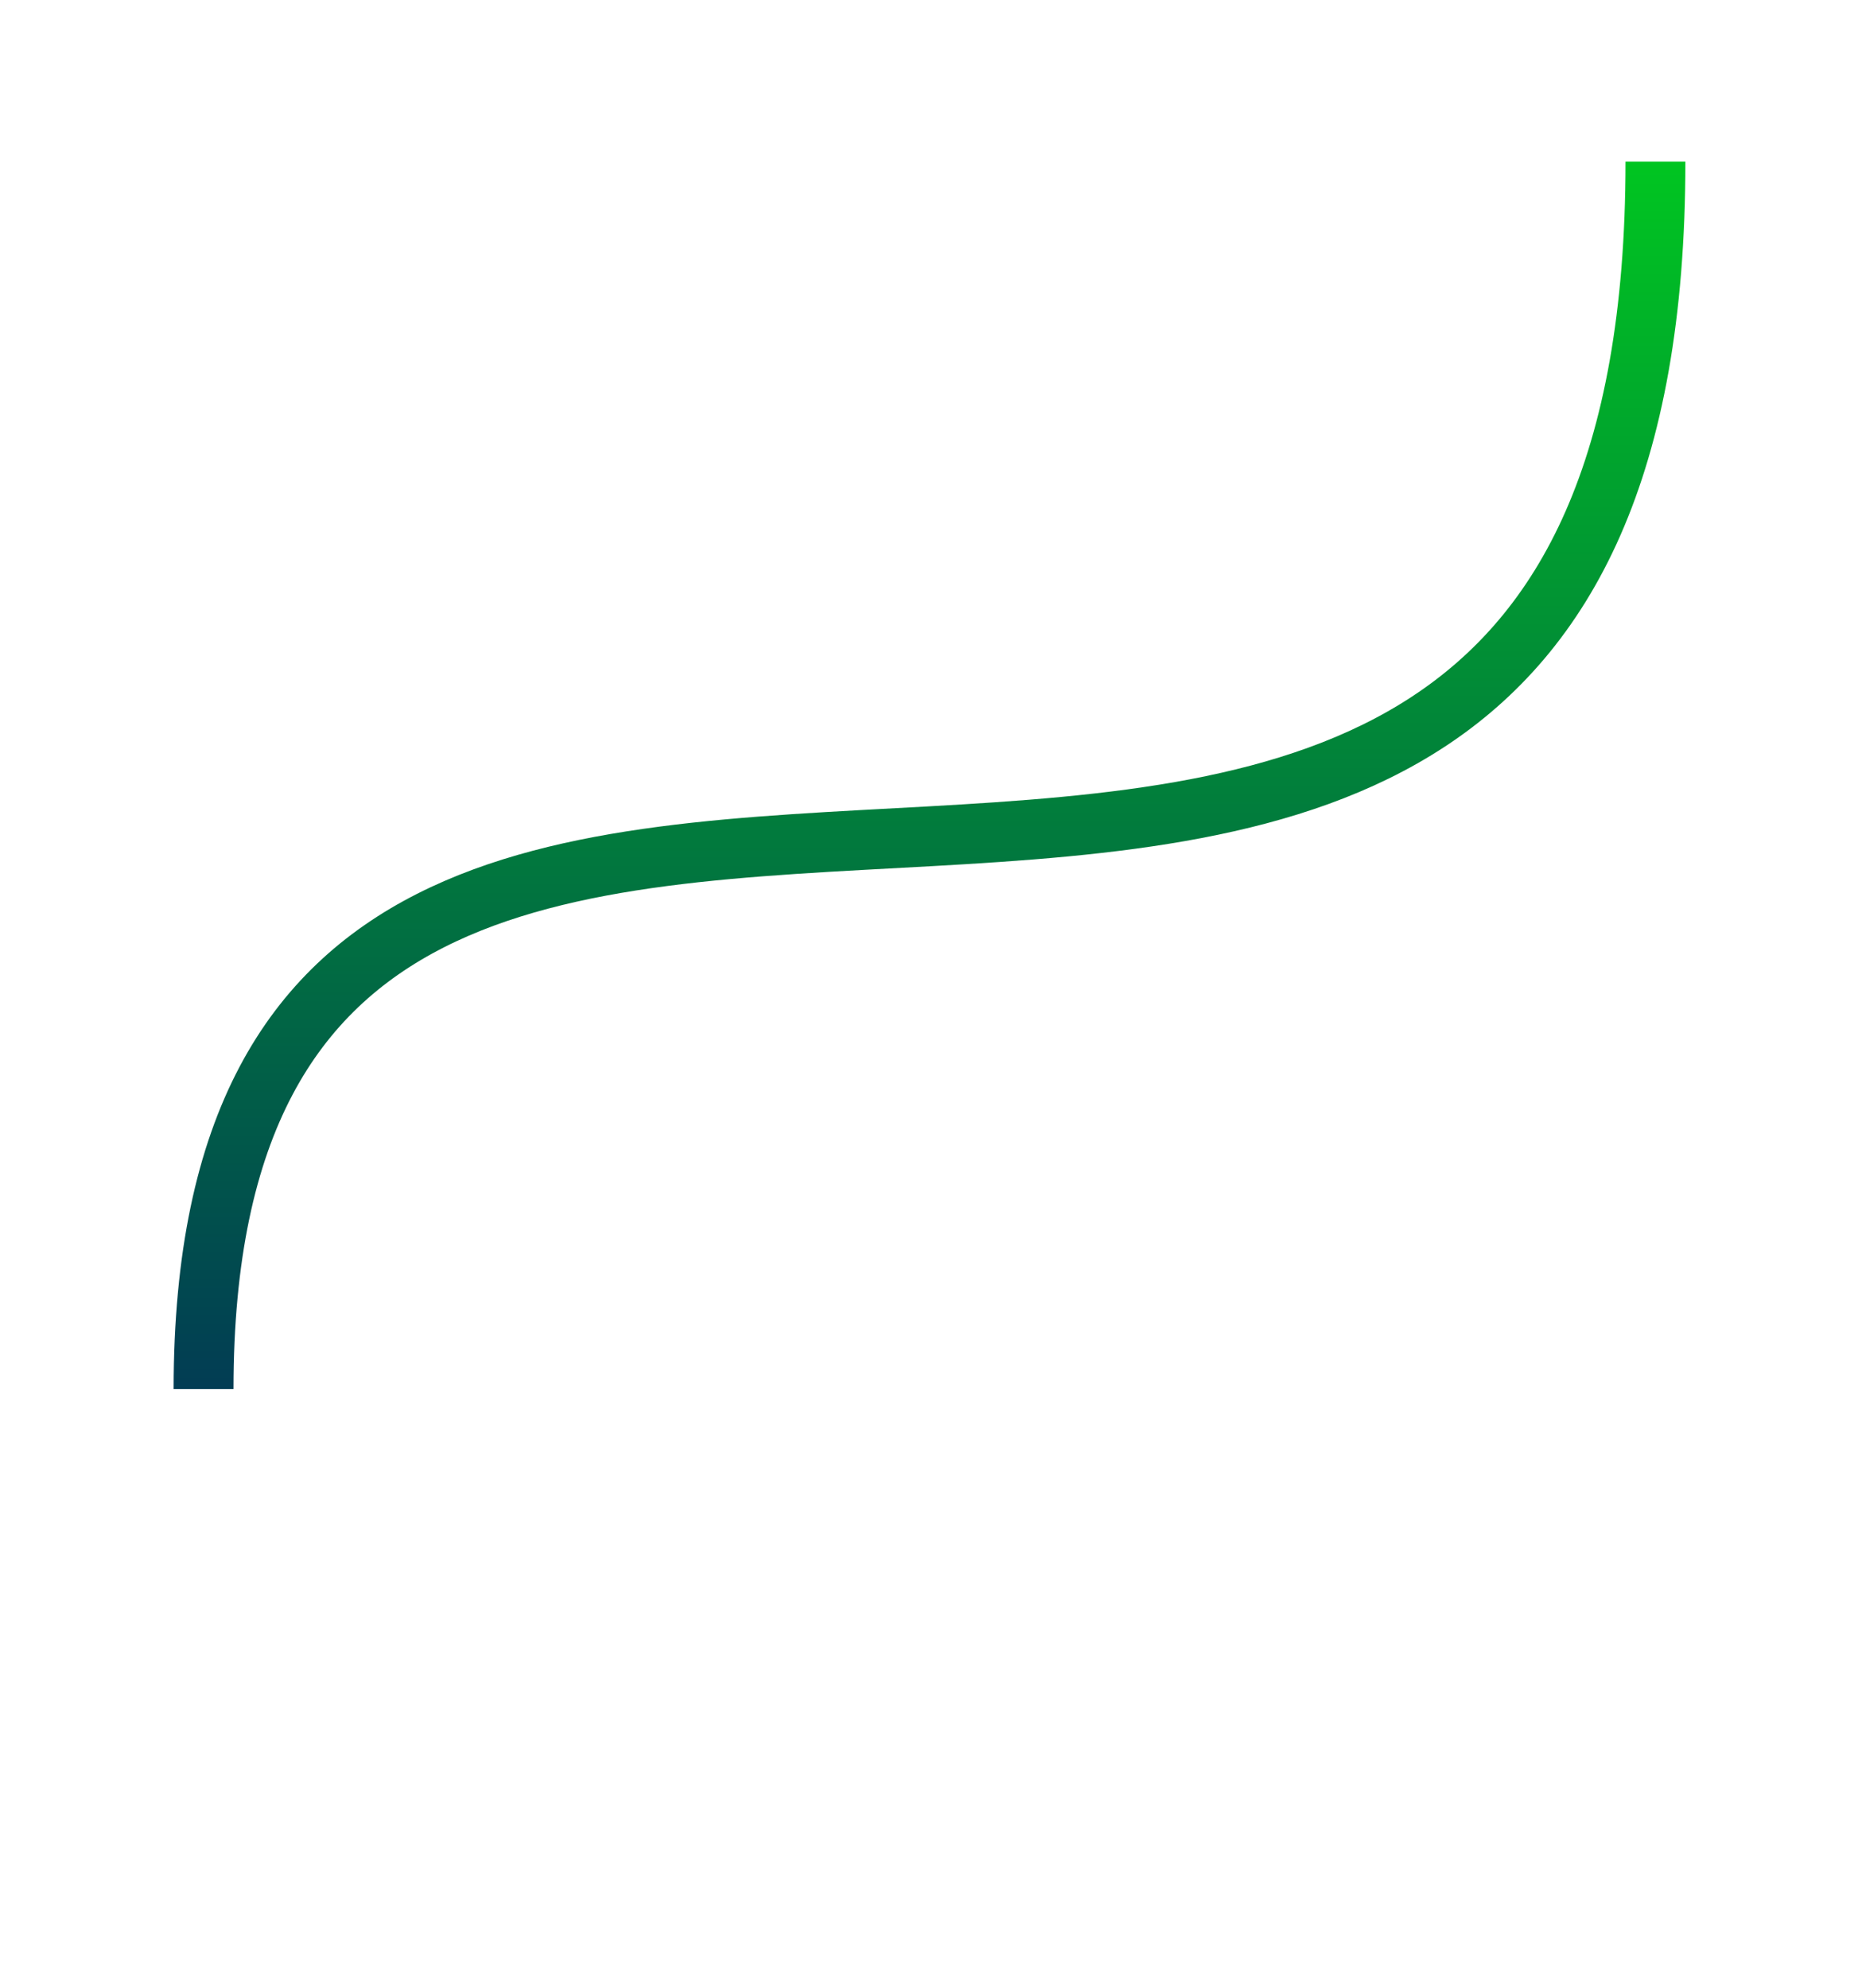 <svg width="622" height="664" viewBox="0 0 622 664" fill="none" xmlns="http://www.w3.org/2000/svg">
<g filter="url(#filter0_f_24584_155983)">
<path d="M68 464C68 108.265 553 464 553 54" stroke="url(#paint0_linear_24584_155983)" stroke-width="20"/>
</g>
<defs>
<filter id="filter0_f_24584_155983" x="-142" y="-146" width="905" height="810" filterUnits="userSpaceOnUse" color-interpolation-filters="sRGB">
<feFlood flood-opacity="0" result="BackgroundImageFix"/>
<feBlend mode="normal" in="SourceGraphic" in2="BackgroundImageFix" result="shape"/>
<feGaussianBlur stdDeviation="100" result="effect1_foregroundBlur_24584_155983"/>
</filter>
<linearGradient id="paint0_linear_24584_155983" x1="310.5" y1="54" x2="310.5" y2="1082.87" gradientUnits="userSpaceOnUse">
<stop stop-color="#00C521"/>
<stop offset="0.51" stop-color="#021662"/>
<stop offset="1" stop-color="white"/>
</linearGradient>
</defs>
</svg>
